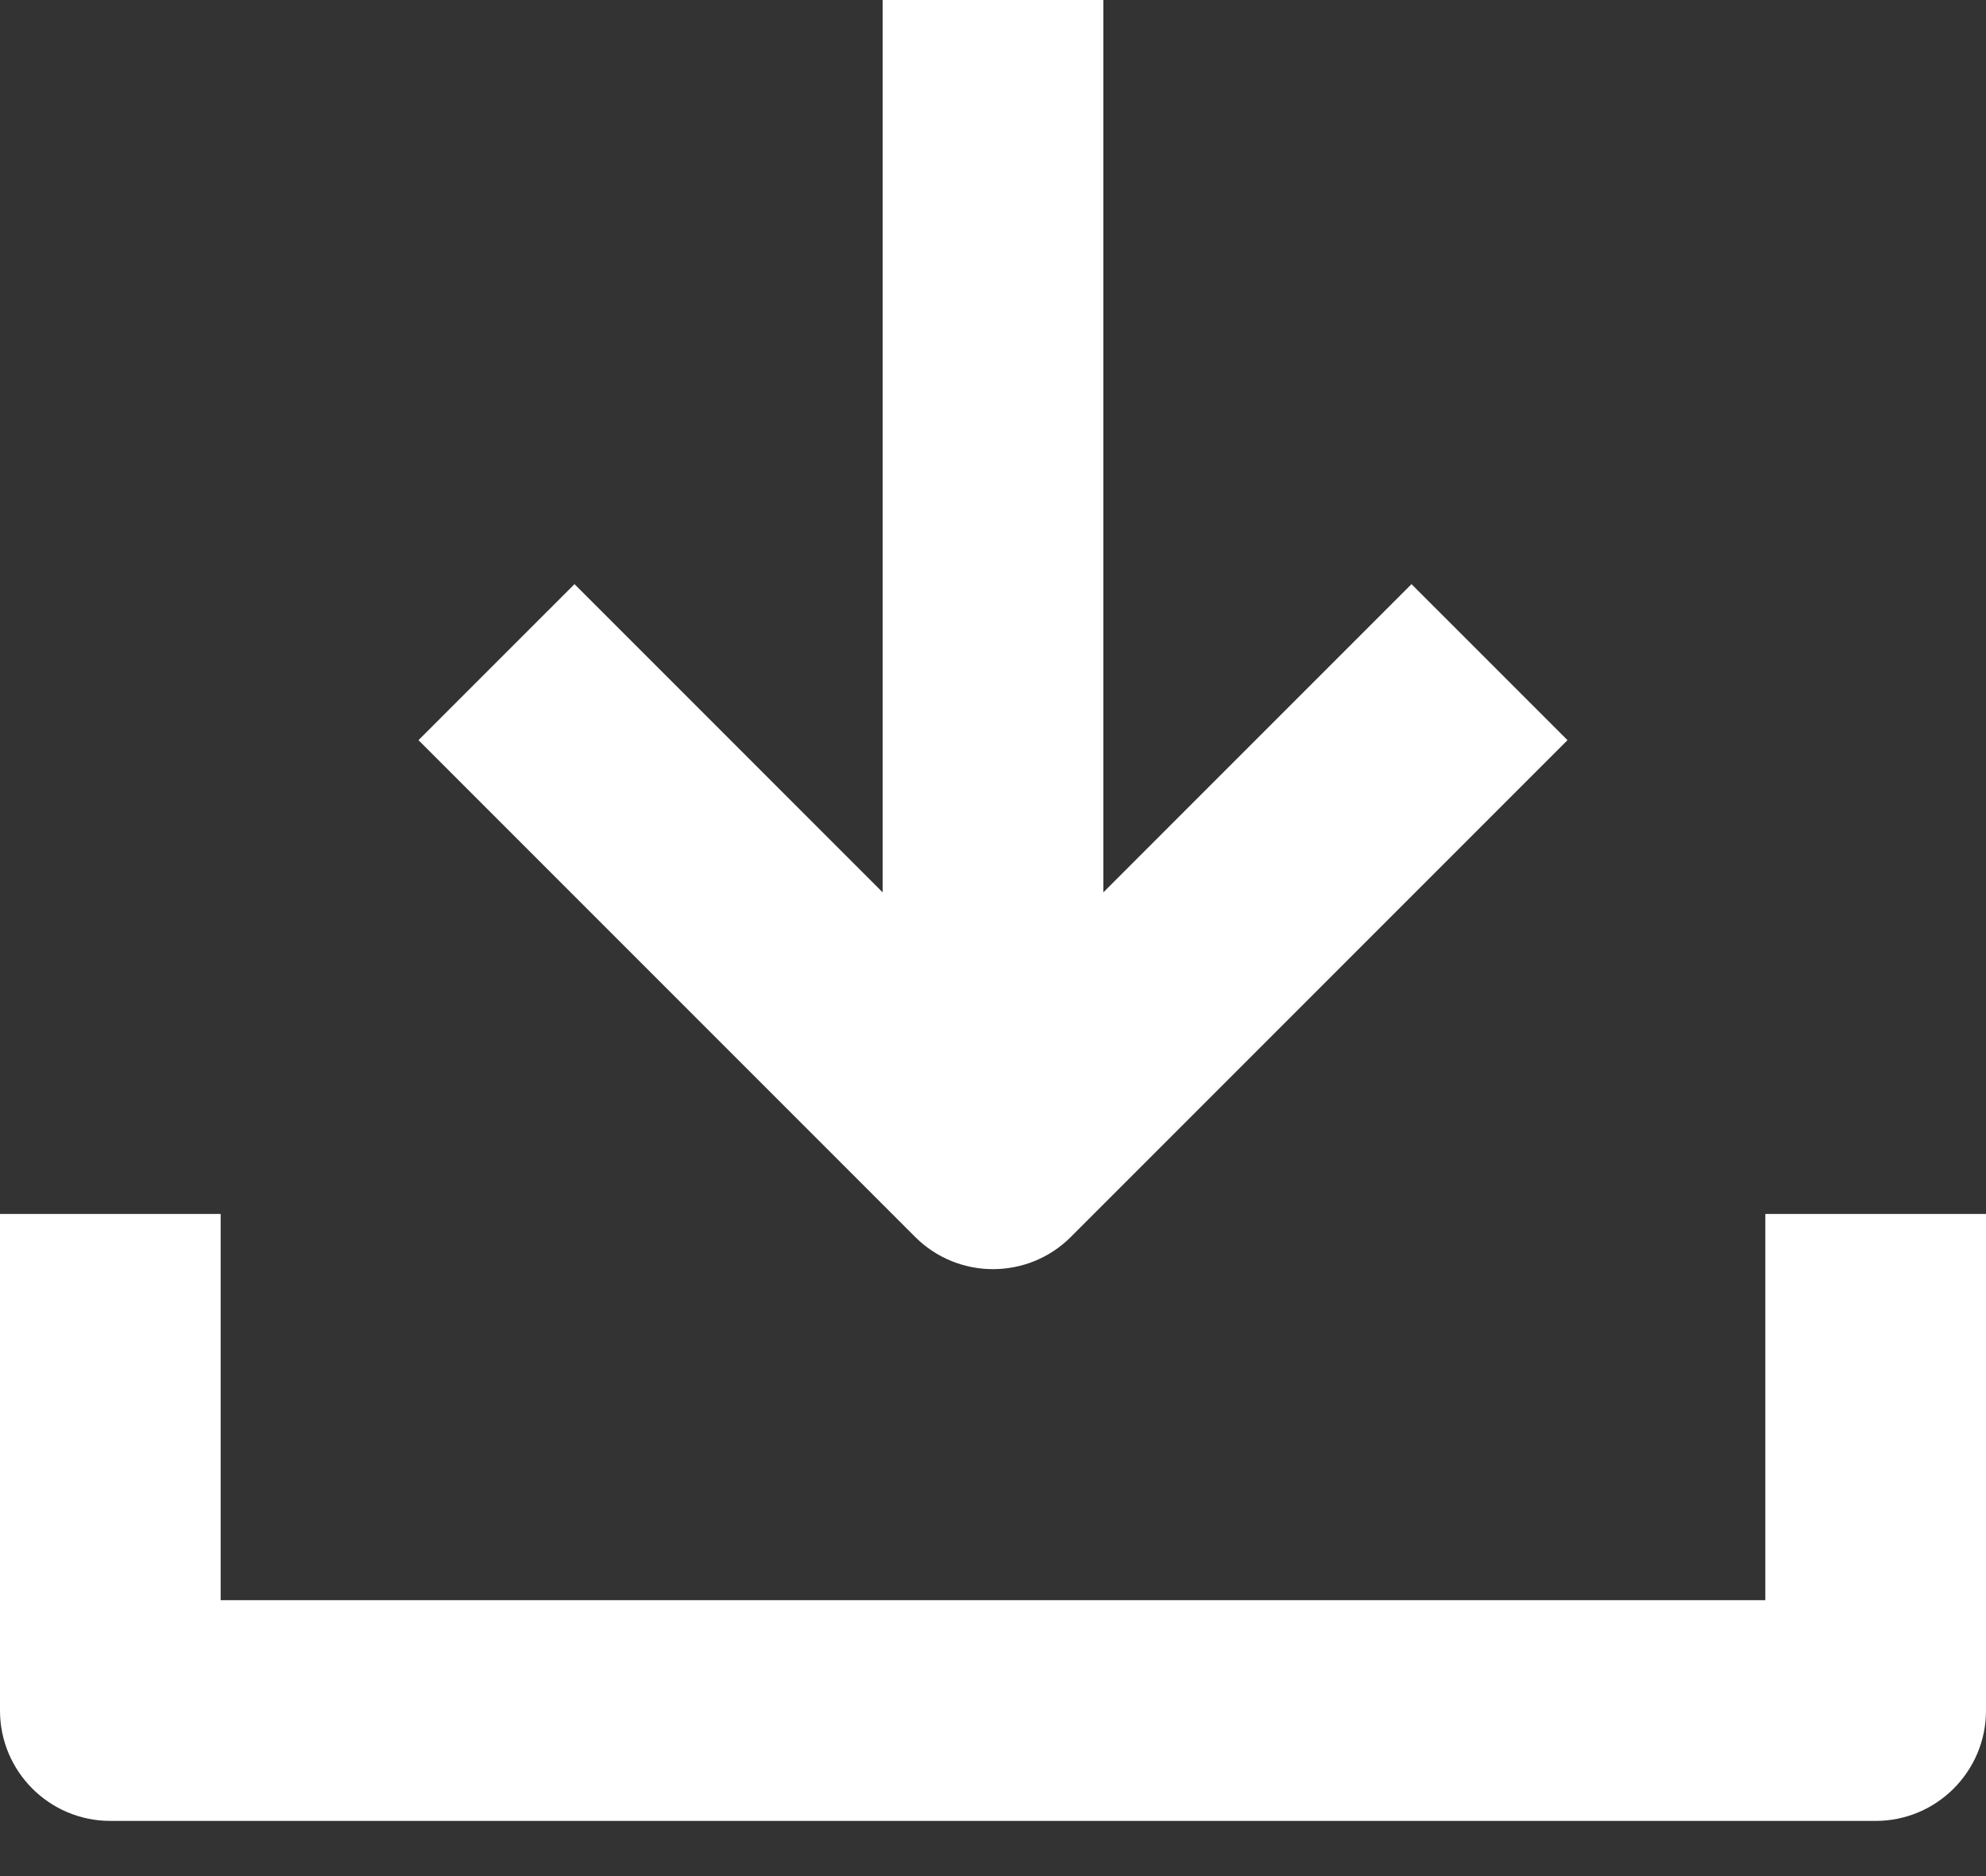 <svg width="18" height="17" viewBox="0 0 18 17" fill="none" xmlns="http://www.w3.org/2000/svg">
<rect x="0" y="0" width="18" height="17" fill="#333333" stroke="none"/>
<path fillRule="evenodd" clipRule="evenodd" d="M8 8.086V0H10V8.086L12.793 5.293L14.207 6.707L9.707 11.207C9.317 11.598 8.683 11.598 8.293 11.207L3.793 6.707L5.207 5.293L8 8.086ZM0 15.5V11H2V14.5H16V11H18V15.5C18 16.052 17.552 16.5 17 16.5H1C0.448 16.5 0 16.052 0 15.5Z" fill="white"/>
</svg>
